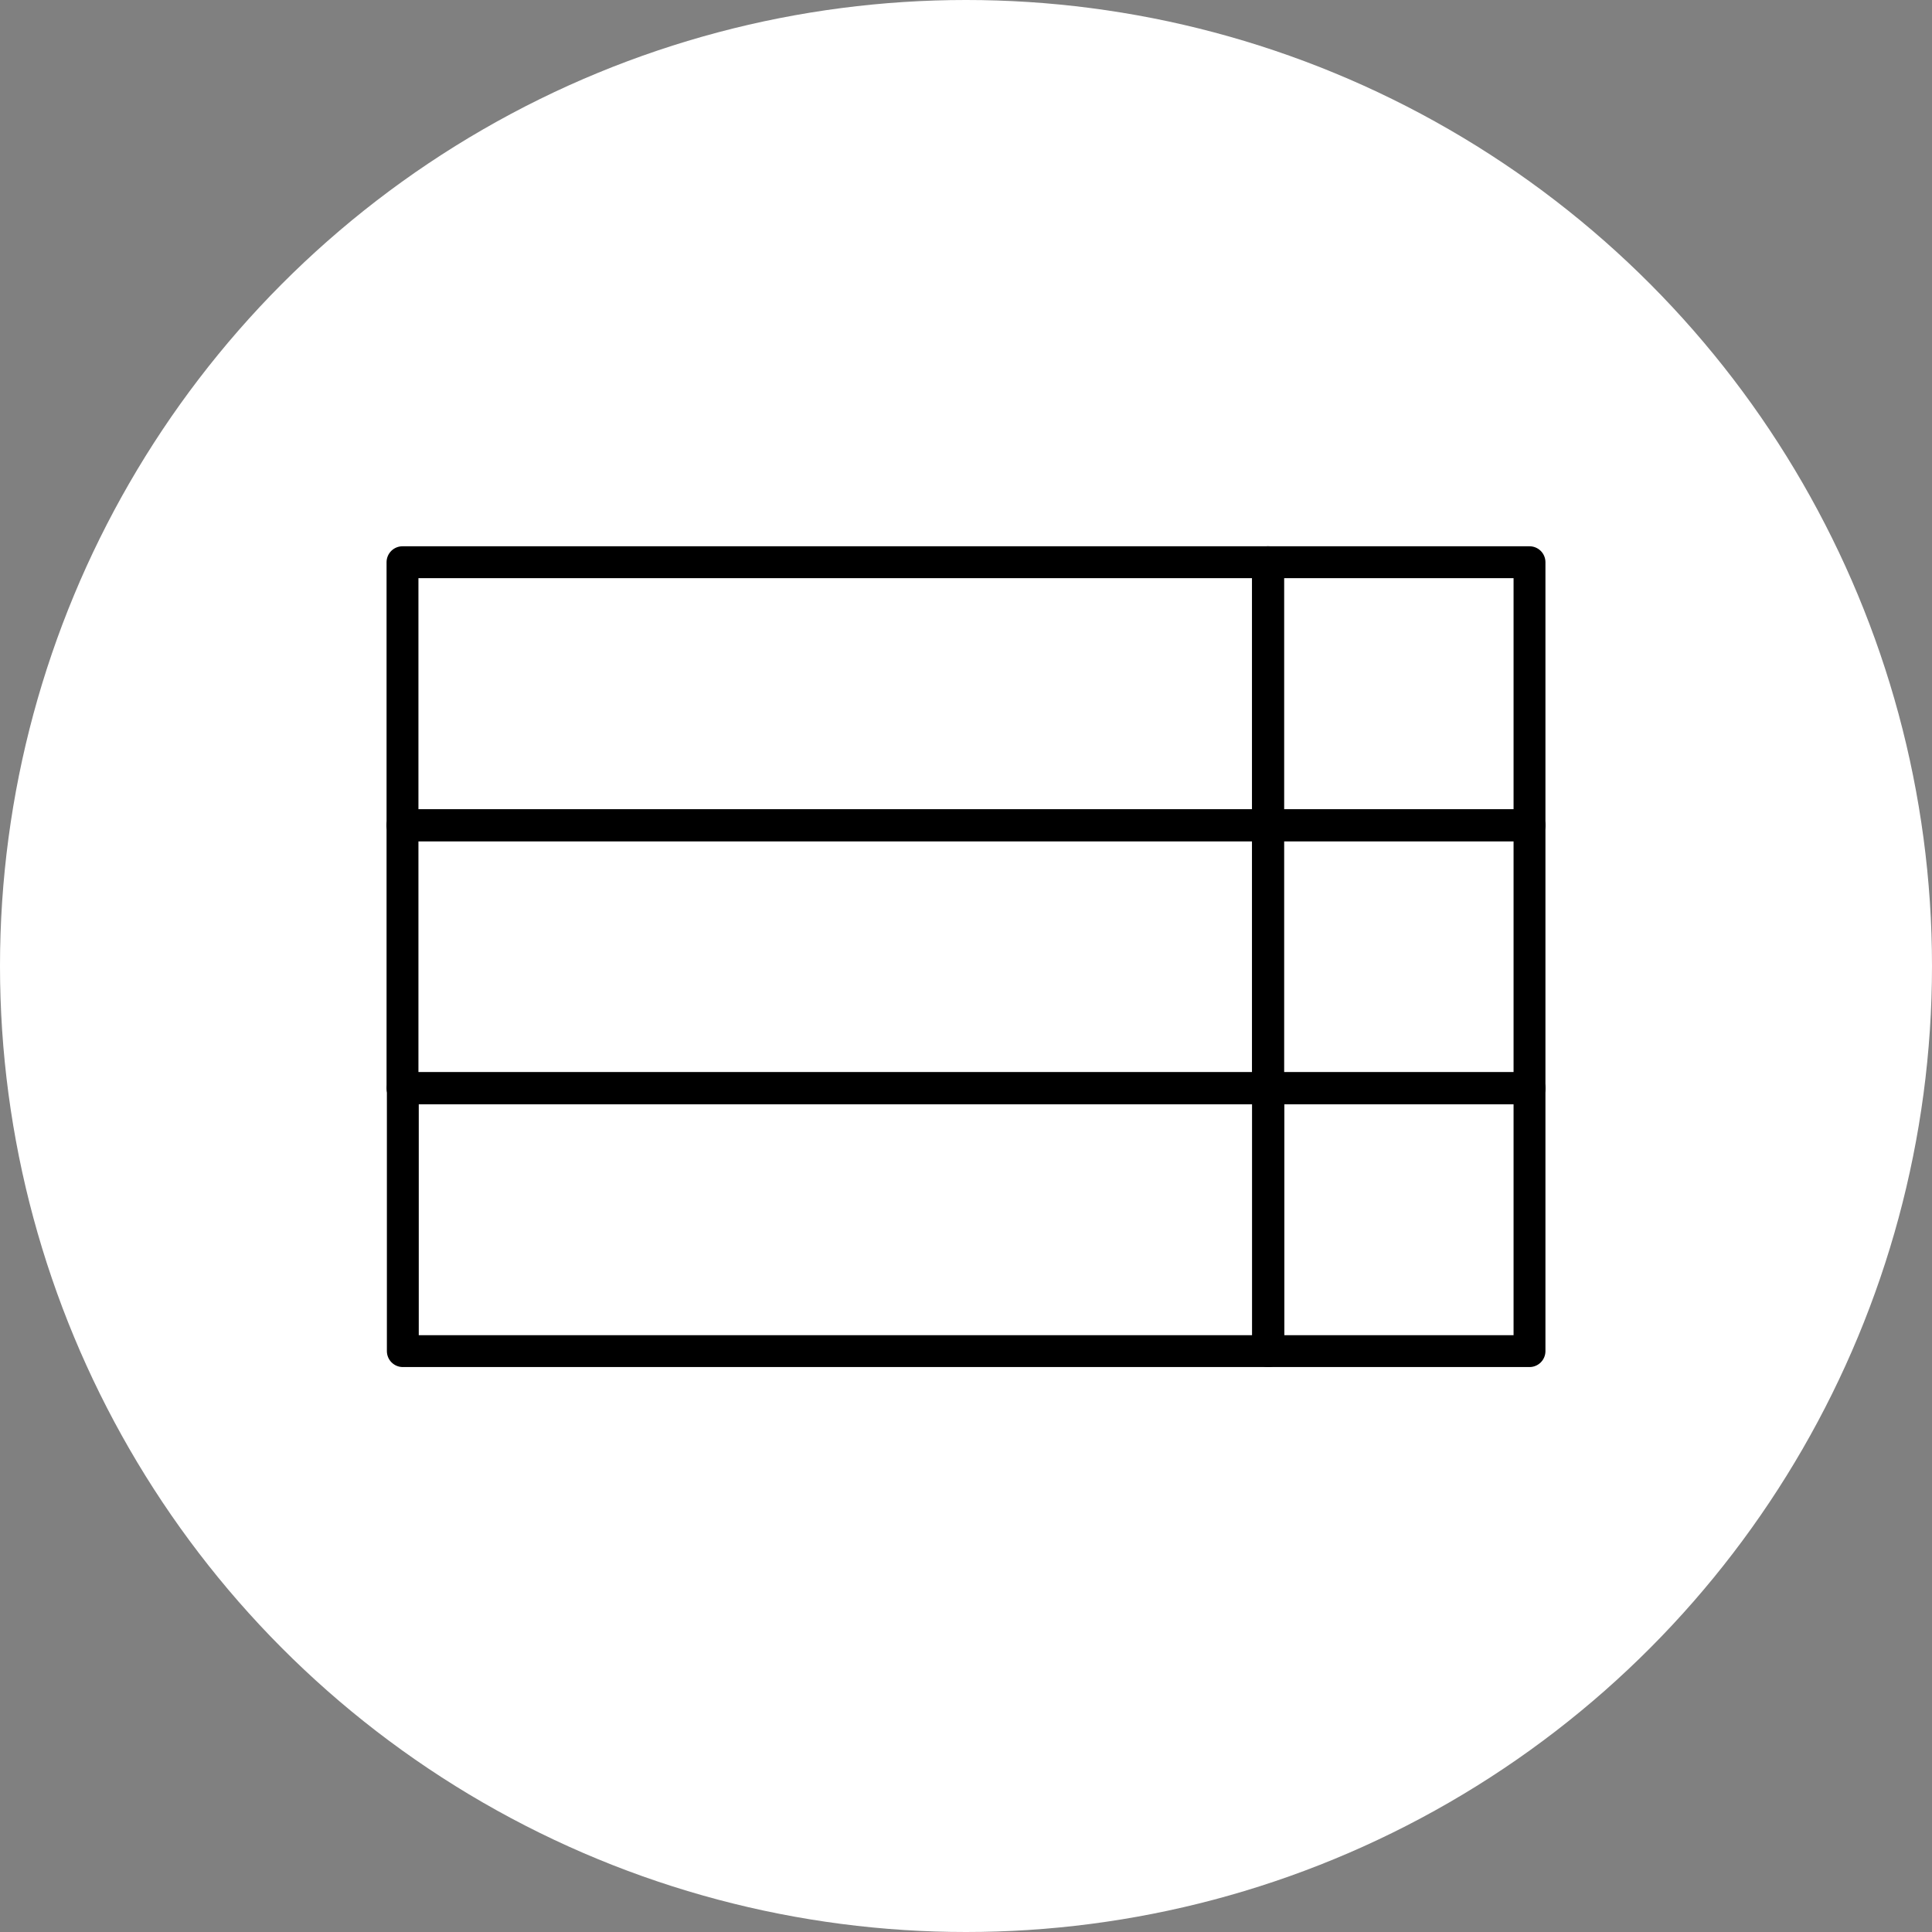 <svg xmlns="http://www.w3.org/2000/svg" viewBox="0 0 60 60"><rect x="0" y="0" width="60" height="60" fill="#808080" stroke="none"/><defs><style>.cls-1{fill:#fff;}.cls-2{fill:none;stroke:#000;stroke-linecap:round;stroke-linejoin:round;stroke-width:0.99px;}</style></defs><title>Recurso 59</title><g id="Capa_2" data-name="Capa 2"><g id="Layer_1" data-name="Layer 1"><circle class="cls-1" cx="30" cy="30" r="30"/><rect class="cls-2" x="21.86" y="8.1" width="8.17" height="26.88" transform="translate(47.48 -4.4) rotate(90)"/><rect class="cls-2" x="39.36" y="17.48" width="8.17" height="8.12" transform="translate(64.98 -21.9) rotate(90)"/><rect class="cls-2" x="21.86" y="16.27" width="8.17" height="26.88" transform="translate(55.65 3.77) rotate(90)"/><rect class="cls-2" x="39.36" y="25.65" width="8.17" height="8.12" transform="translate(73.15 -13.73) rotate(90)"/><rect class="cls-2" x="21.86" y="24.43" width="8.17" height="26.88" transform="translate(63.82 11.93) rotate(90)"/><rect class="cls-2" x="39.36" y="33.82" width="8.17" height="8.12" transform="translate(81.32 -5.57) rotate(90)"/></g></g></svg>